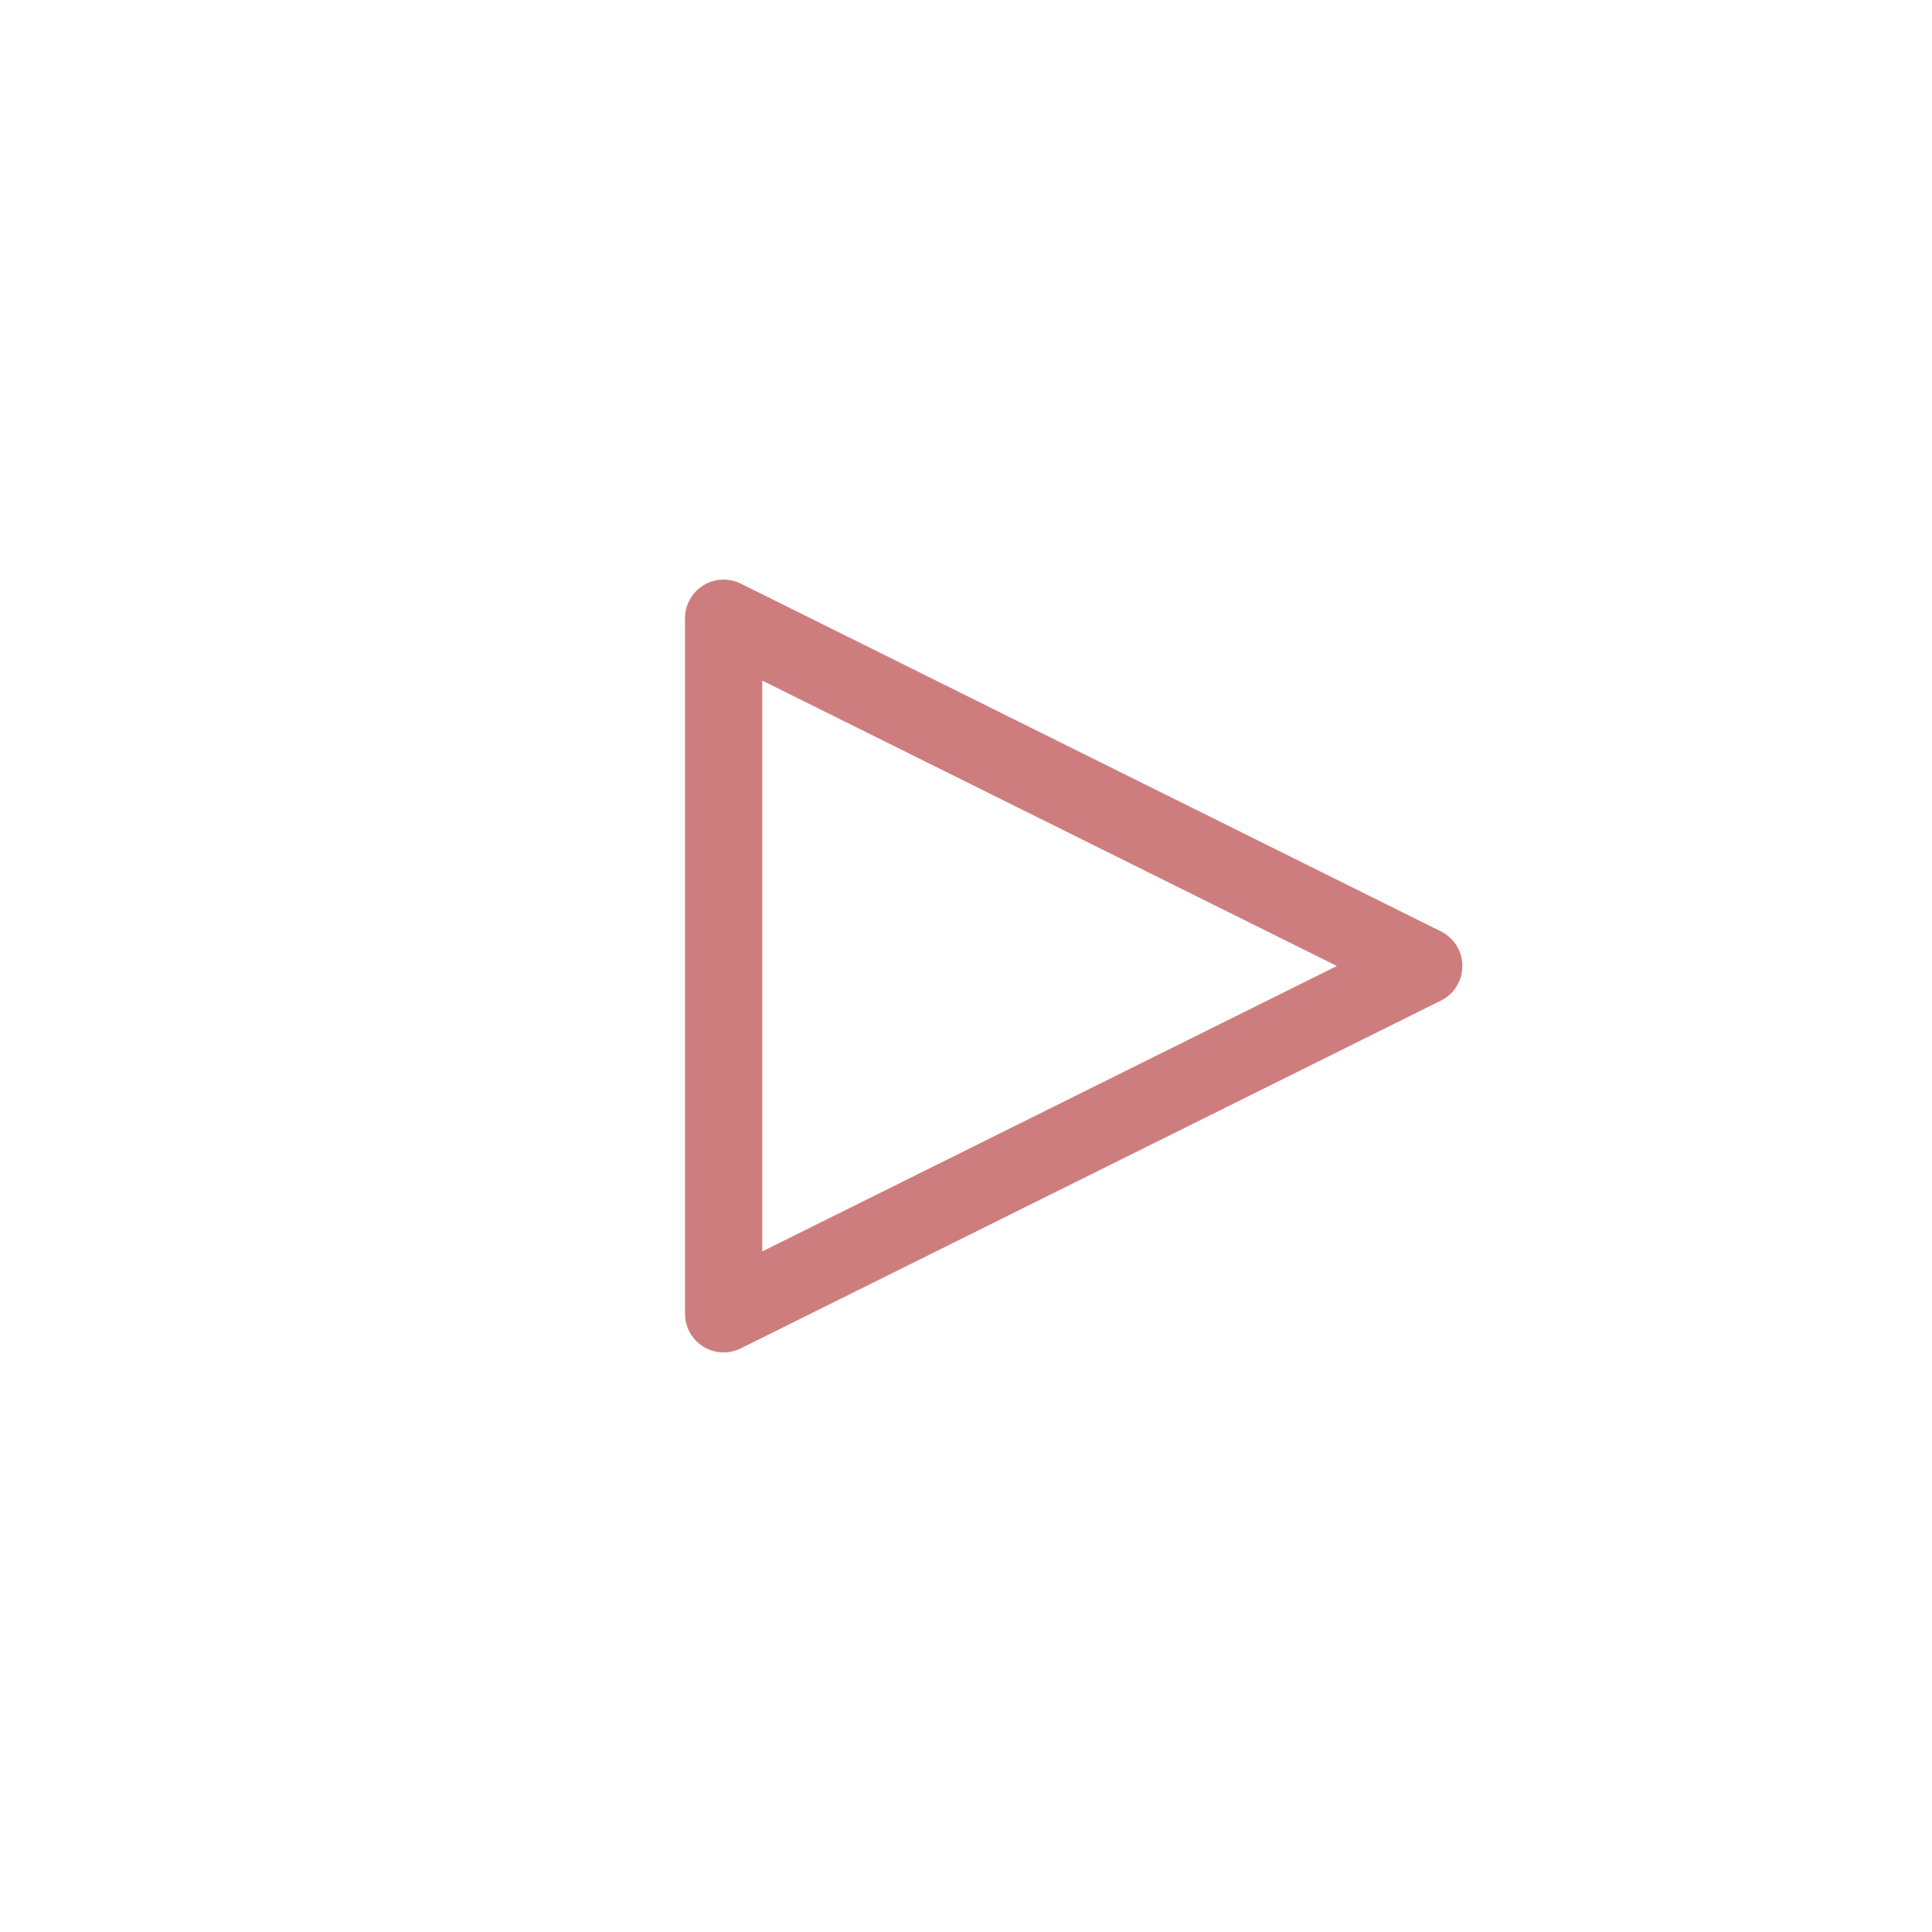 <svg xmlns="http://www.w3.org/2000/svg" xmlns:xlink="http://www.w3.org/1999/xlink" width="50" height="50" viewBox="0 0 50 50">
  <defs>
    <clipPath id="clip-path">
      <circle id="楕円形_150" data-name="楕円形 150" cx="25" cy="25" r="25" fill="rgba(255,255,255,0.5)" stroke="#ce7d7e" stroke-width="1"/>
    </clipPath>
  </defs>
  <g id="マスクグループ_522" data-name="マスクグループ 522" clip-path="url(#clip-path)">
    <path id="多角形_6" data-name="多角形 6" d="M9,0l9,18.118H0Z" transform="translate(36.846 16) rotate(90)" fill="none" stroke="#ce7d7e" stroke-linecap="round" stroke-linejoin="round" stroke-width="2"/>
  </g>
</svg>
